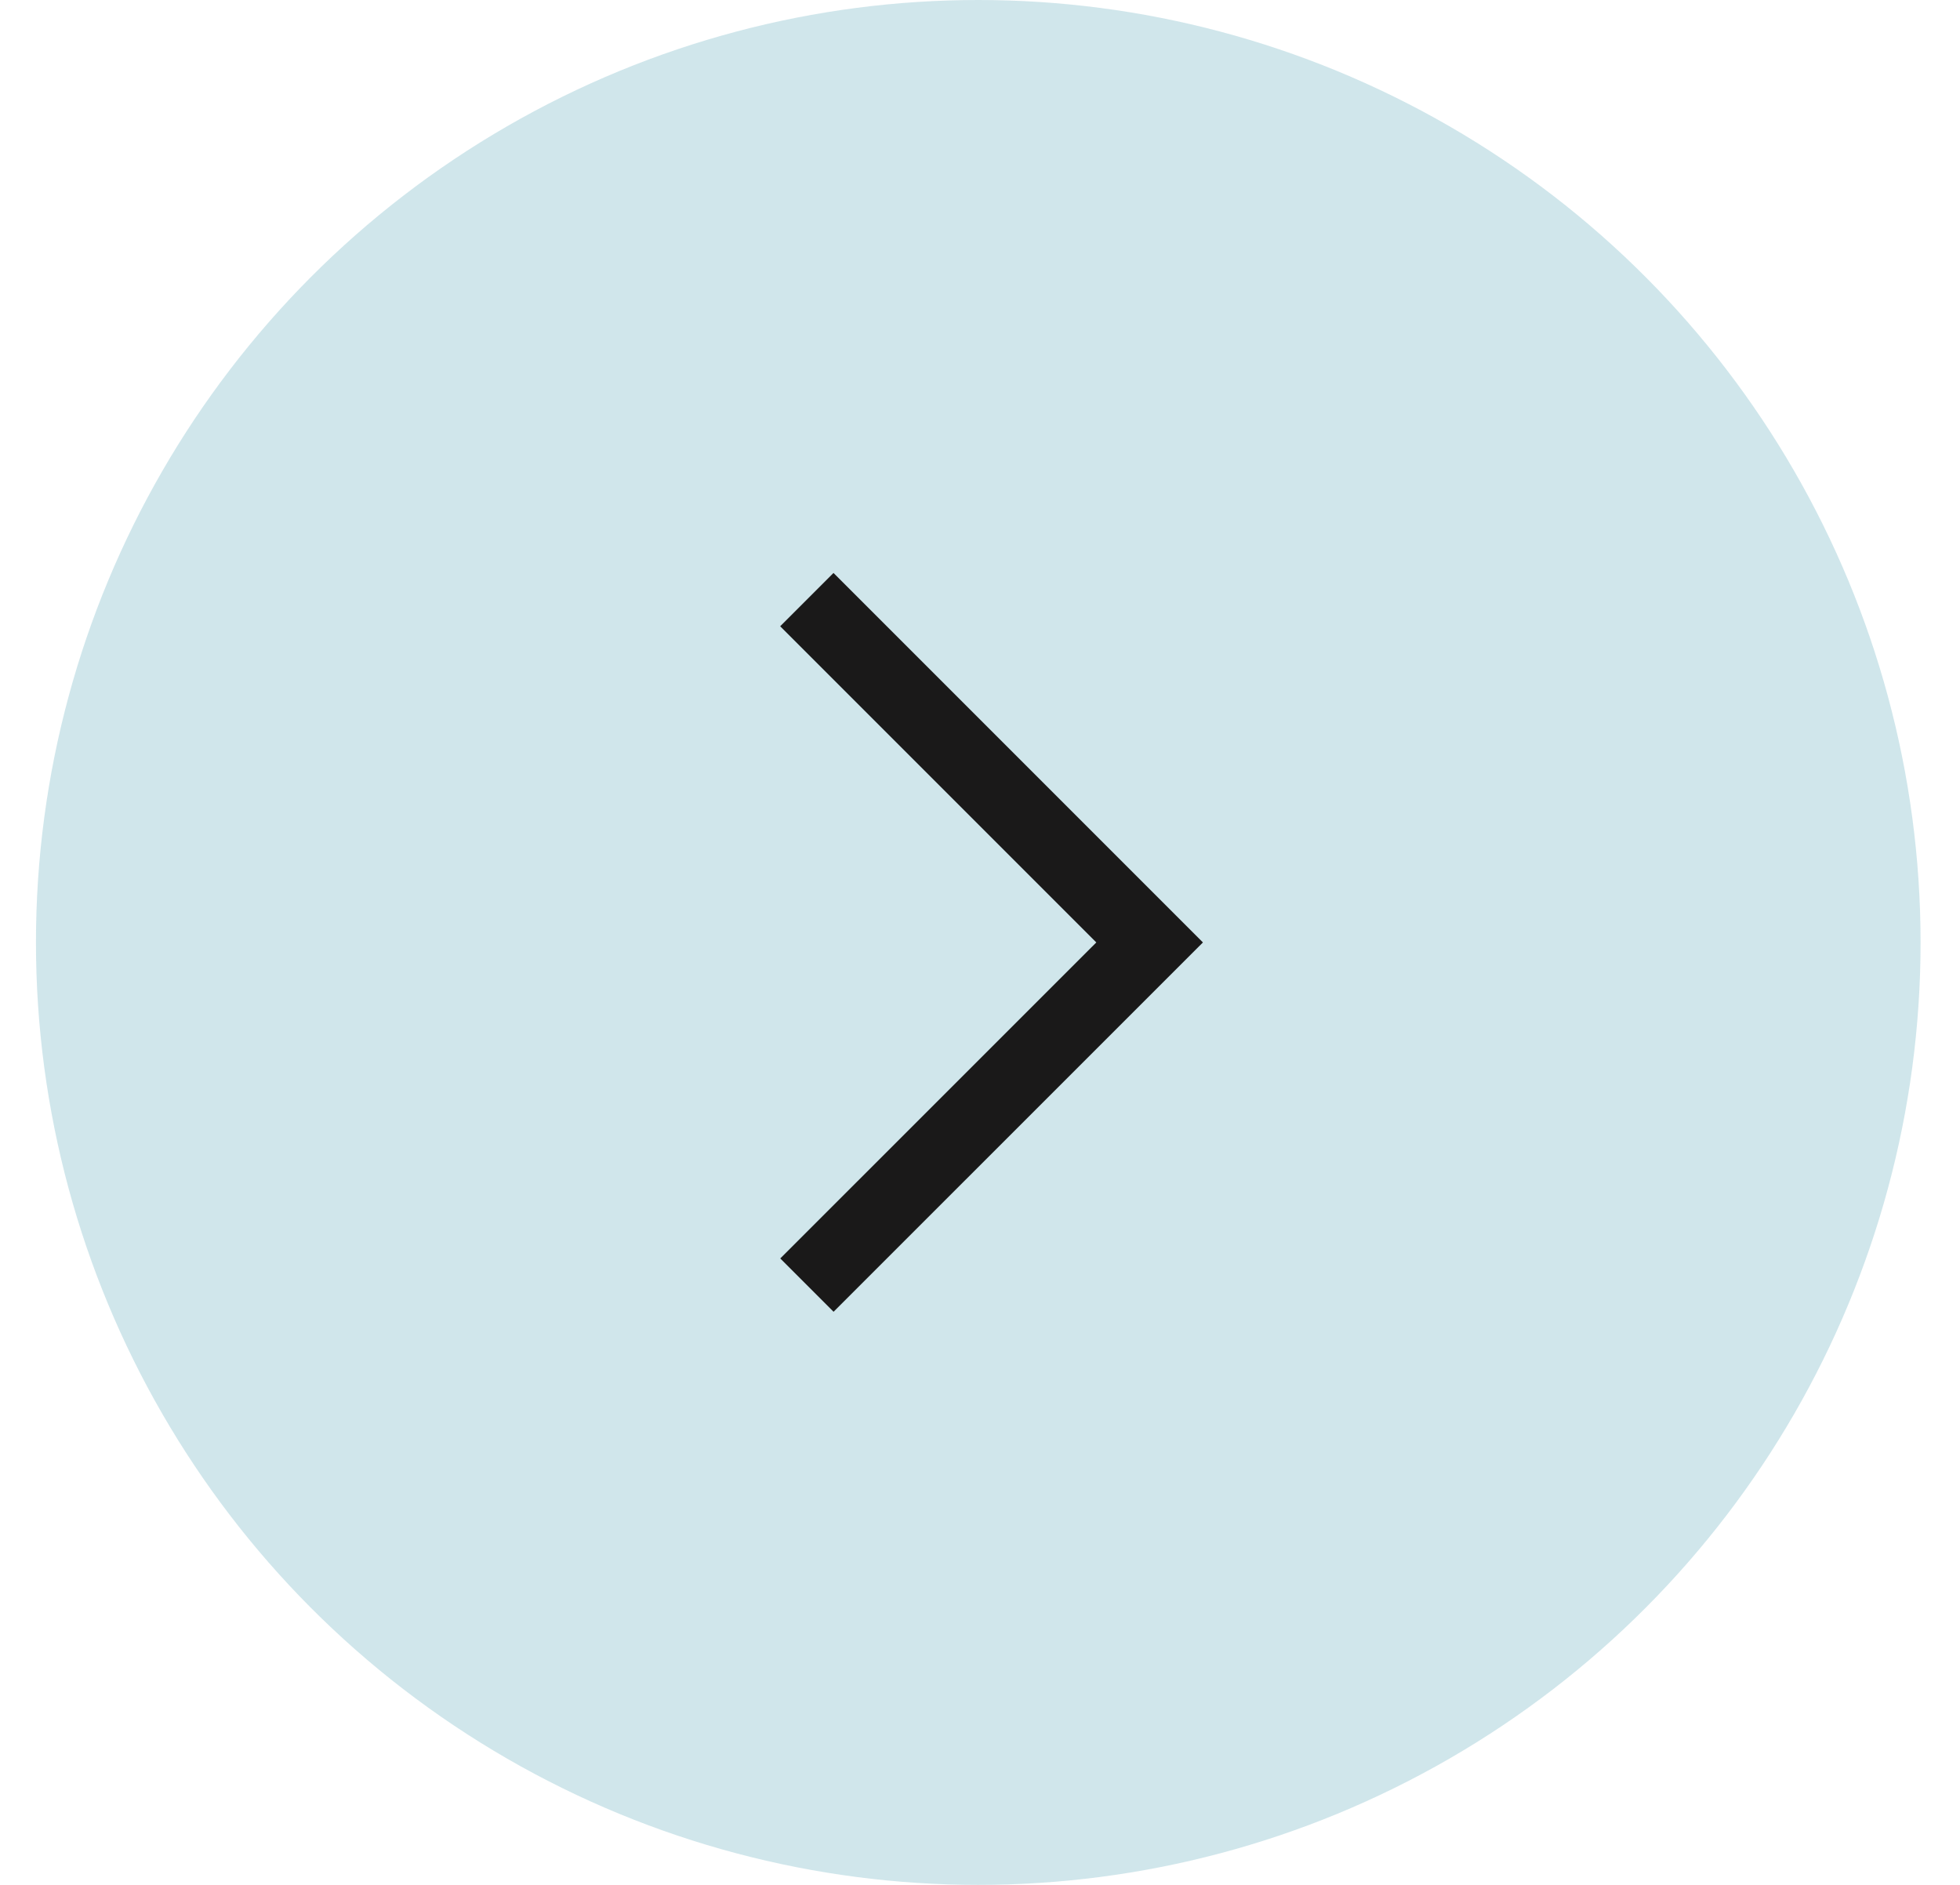 <svg width="26" height="25" fill="none" xmlns="http://www.w3.org/2000/svg"><circle cx="12.977" cy="12.5" r="12.5" fill="#C4DFE6" fill-opacity=".8"/><path d="M10.703 7.953L15.25 12.5l-4.546 4.545" stroke="#1A1919"/></svg>